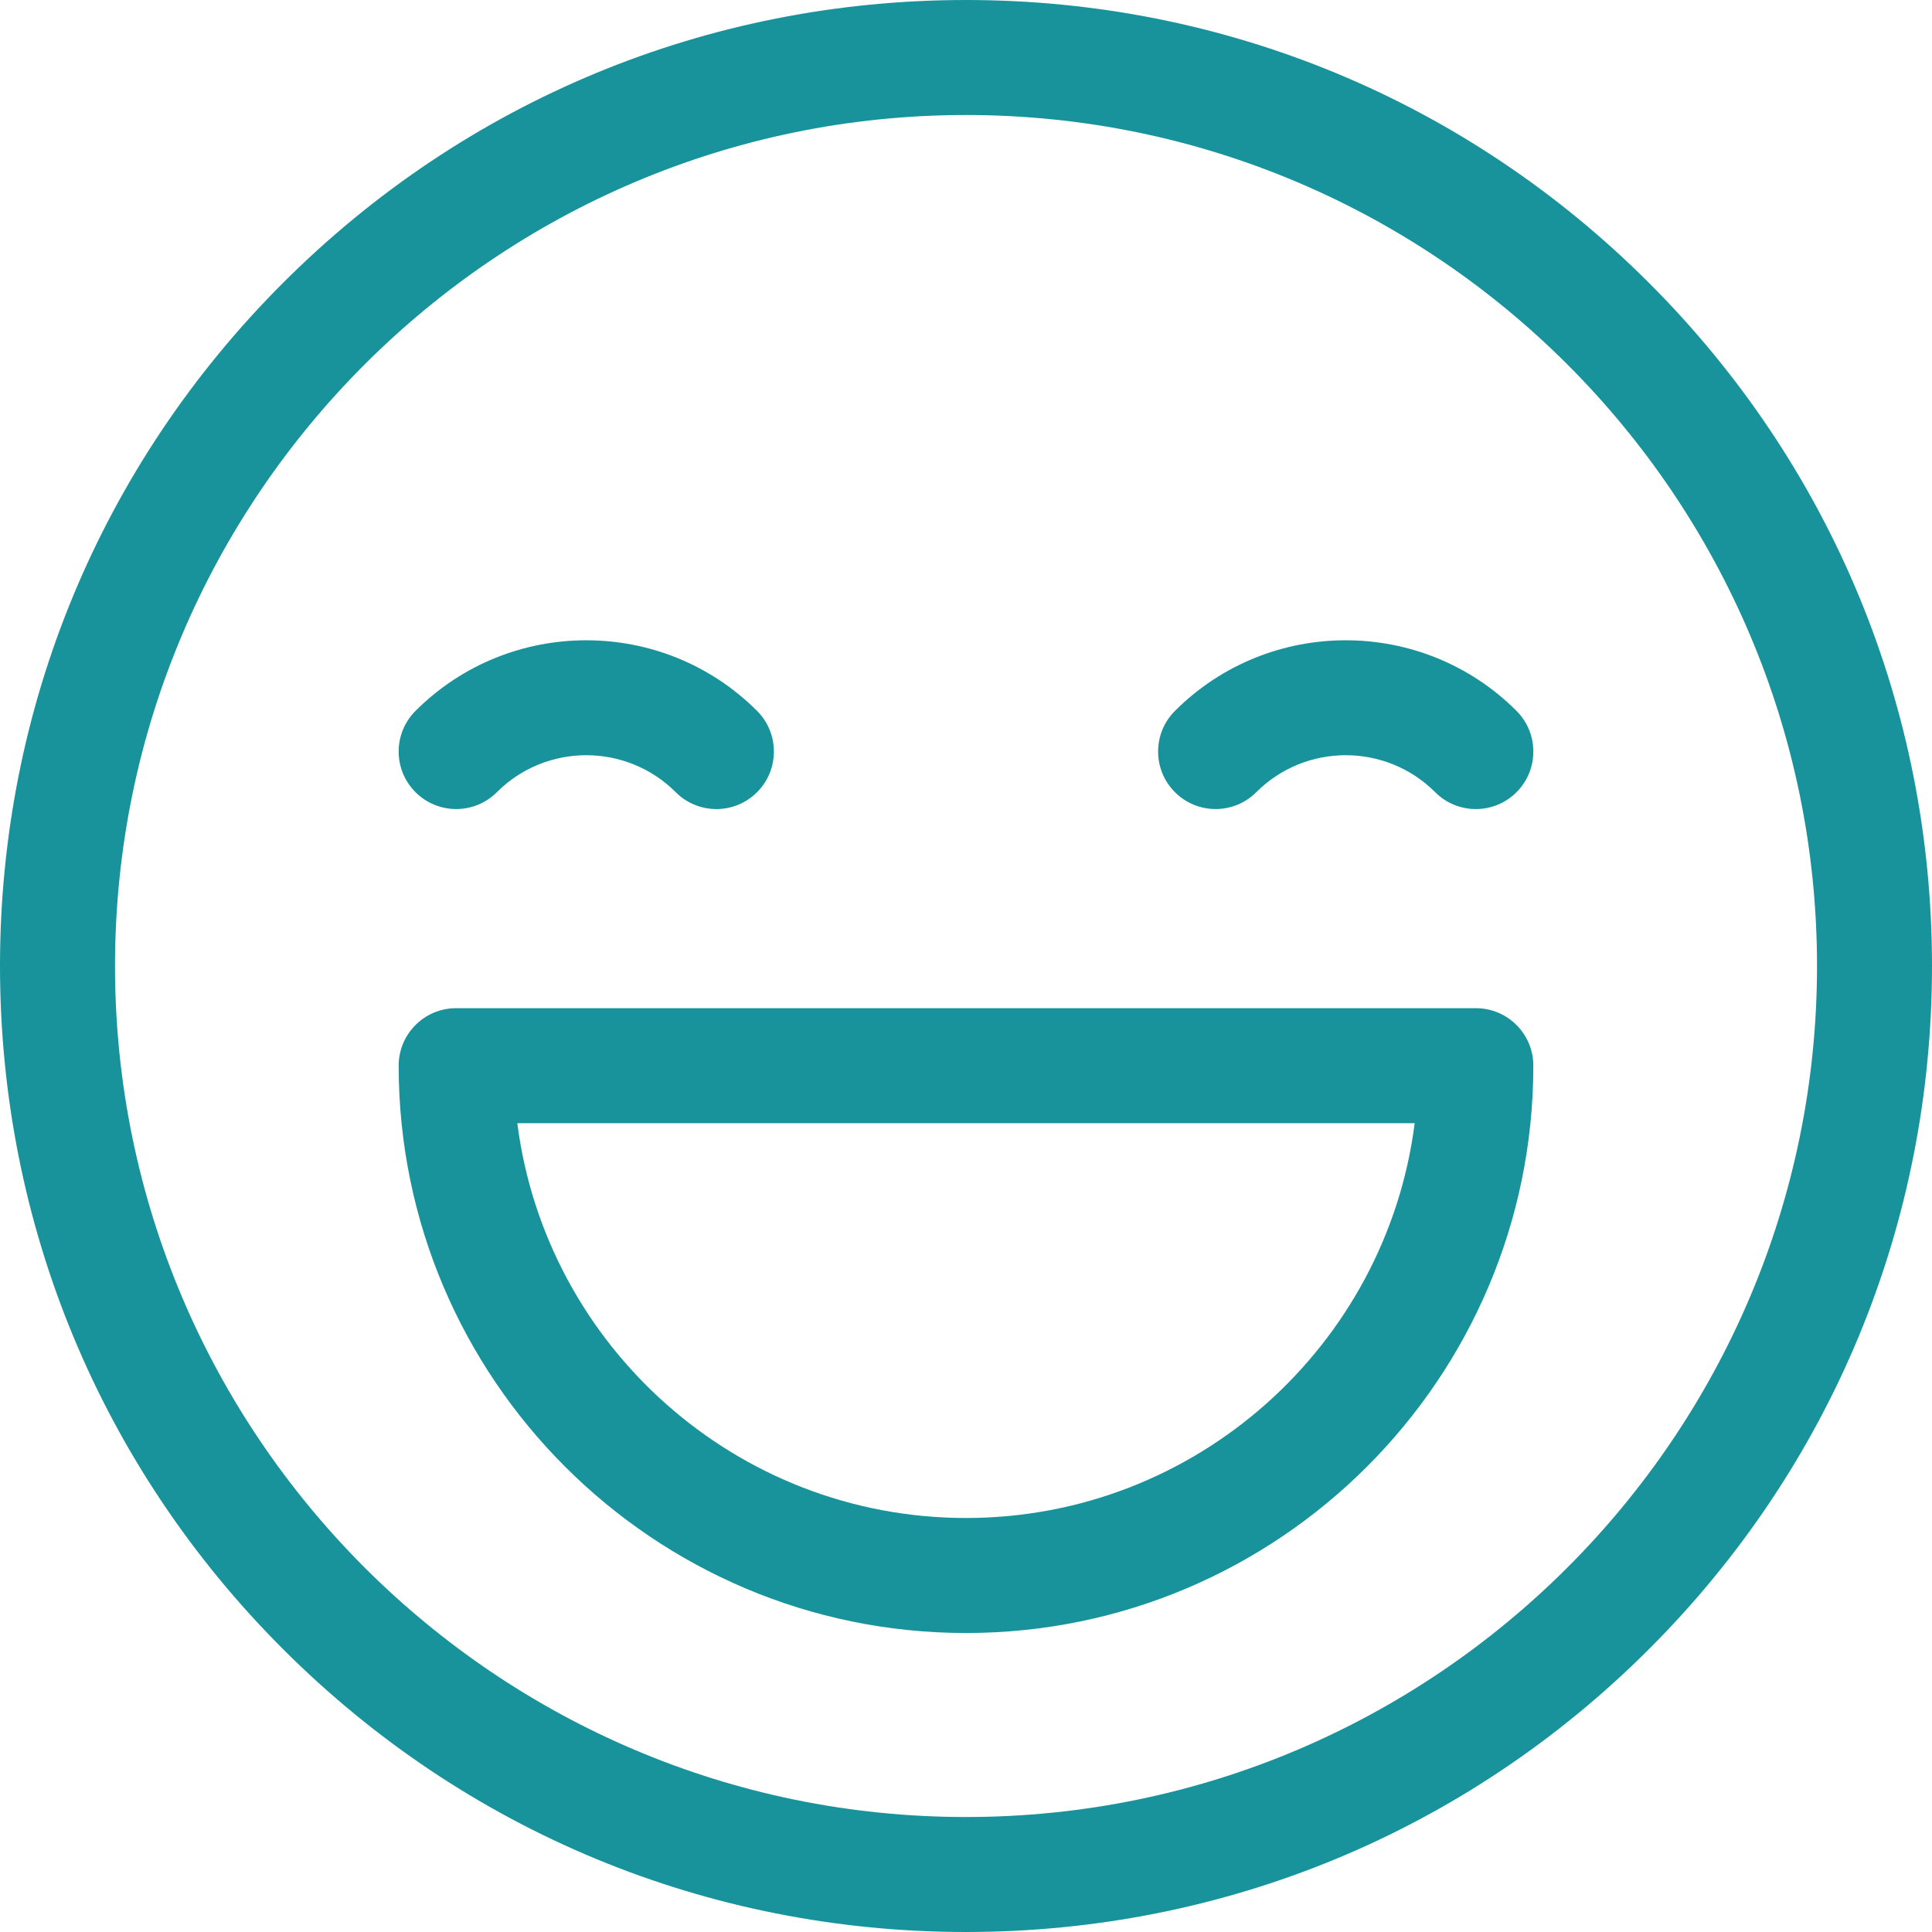 <svg width="66" height="66" viewBox="0 0 66 66" fill="none" xmlns="http://www.w3.org/2000/svg">
<g clip-path="url(#clip0_2490_31822)">
<path d="M56.334 9.666C50.102 3.433 41.815 0 33 0C24.185 0 15.898 3.433 9.666 9.666C3.433 15.898 0 24.185 0 33C0 41.815 3.433 50.102 9.666 56.334C15.898 62.567 24.185 66 33 66C41.815 66 50.102 62.567 56.334 56.334C62.568 50.102 66 41.815 66 33C66 24.185 62.568 15.898 56.334 9.666ZM33 62.072C16.97 62.072 3.929 49.03 3.929 33C3.929 16.97 16.97 3.929 33 3.929C49.03 3.929 62.072 16.97 62.072 33C62.072 49.03 49.03 62.072 33 62.072Z" fill="#18939B"/>
<path d="M25.862 24.285C22.645 21.069 17.411 21.069 14.194 24.285C13.427 25.052 13.427 26.296 14.194 27.063C14.962 27.83 16.206 27.83 16.973 27.063C18.658 25.378 21.399 25.379 23.084 27.063C23.468 27.447 23.97 27.639 24.473 27.639C24.975 27.639 25.478 27.447 25.862 27.063C26.629 26.296 26.629 25.053 25.862 24.285Z" fill="#18939B"/>
<path d="M51.806 24.285C48.589 21.069 43.355 21.069 40.138 24.285C39.371 25.052 39.371 26.296 40.138 27.063C40.906 27.83 42.149 27.83 42.916 27.063C44.601 25.378 47.343 25.378 49.028 27.063C49.411 27.447 49.914 27.639 50.417 27.639C50.919 27.639 51.422 27.447 51.806 27.063C52.573 26.296 52.573 25.053 51.806 24.285Z" fill="#18939B"/>
<path d="M50.417 34.441H15.583C14.498 34.441 13.619 35.32 13.619 36.405C13.619 47.091 22.314 55.786 33 55.786C43.687 55.786 52.381 47.091 52.381 36.405C52.381 35.32 51.502 34.441 50.417 34.441ZM33 51.857C25.145 51.857 18.64 45.966 17.672 38.369H48.328C47.361 45.966 40.855 51.857 33 51.857Z" fill="#18939B"/>
</g>
<defs>
<clipPath id="clip0_2490_31822">
<rect width="66" height="66" fill="white"/>
</clipPath>
</defs>
</svg>
